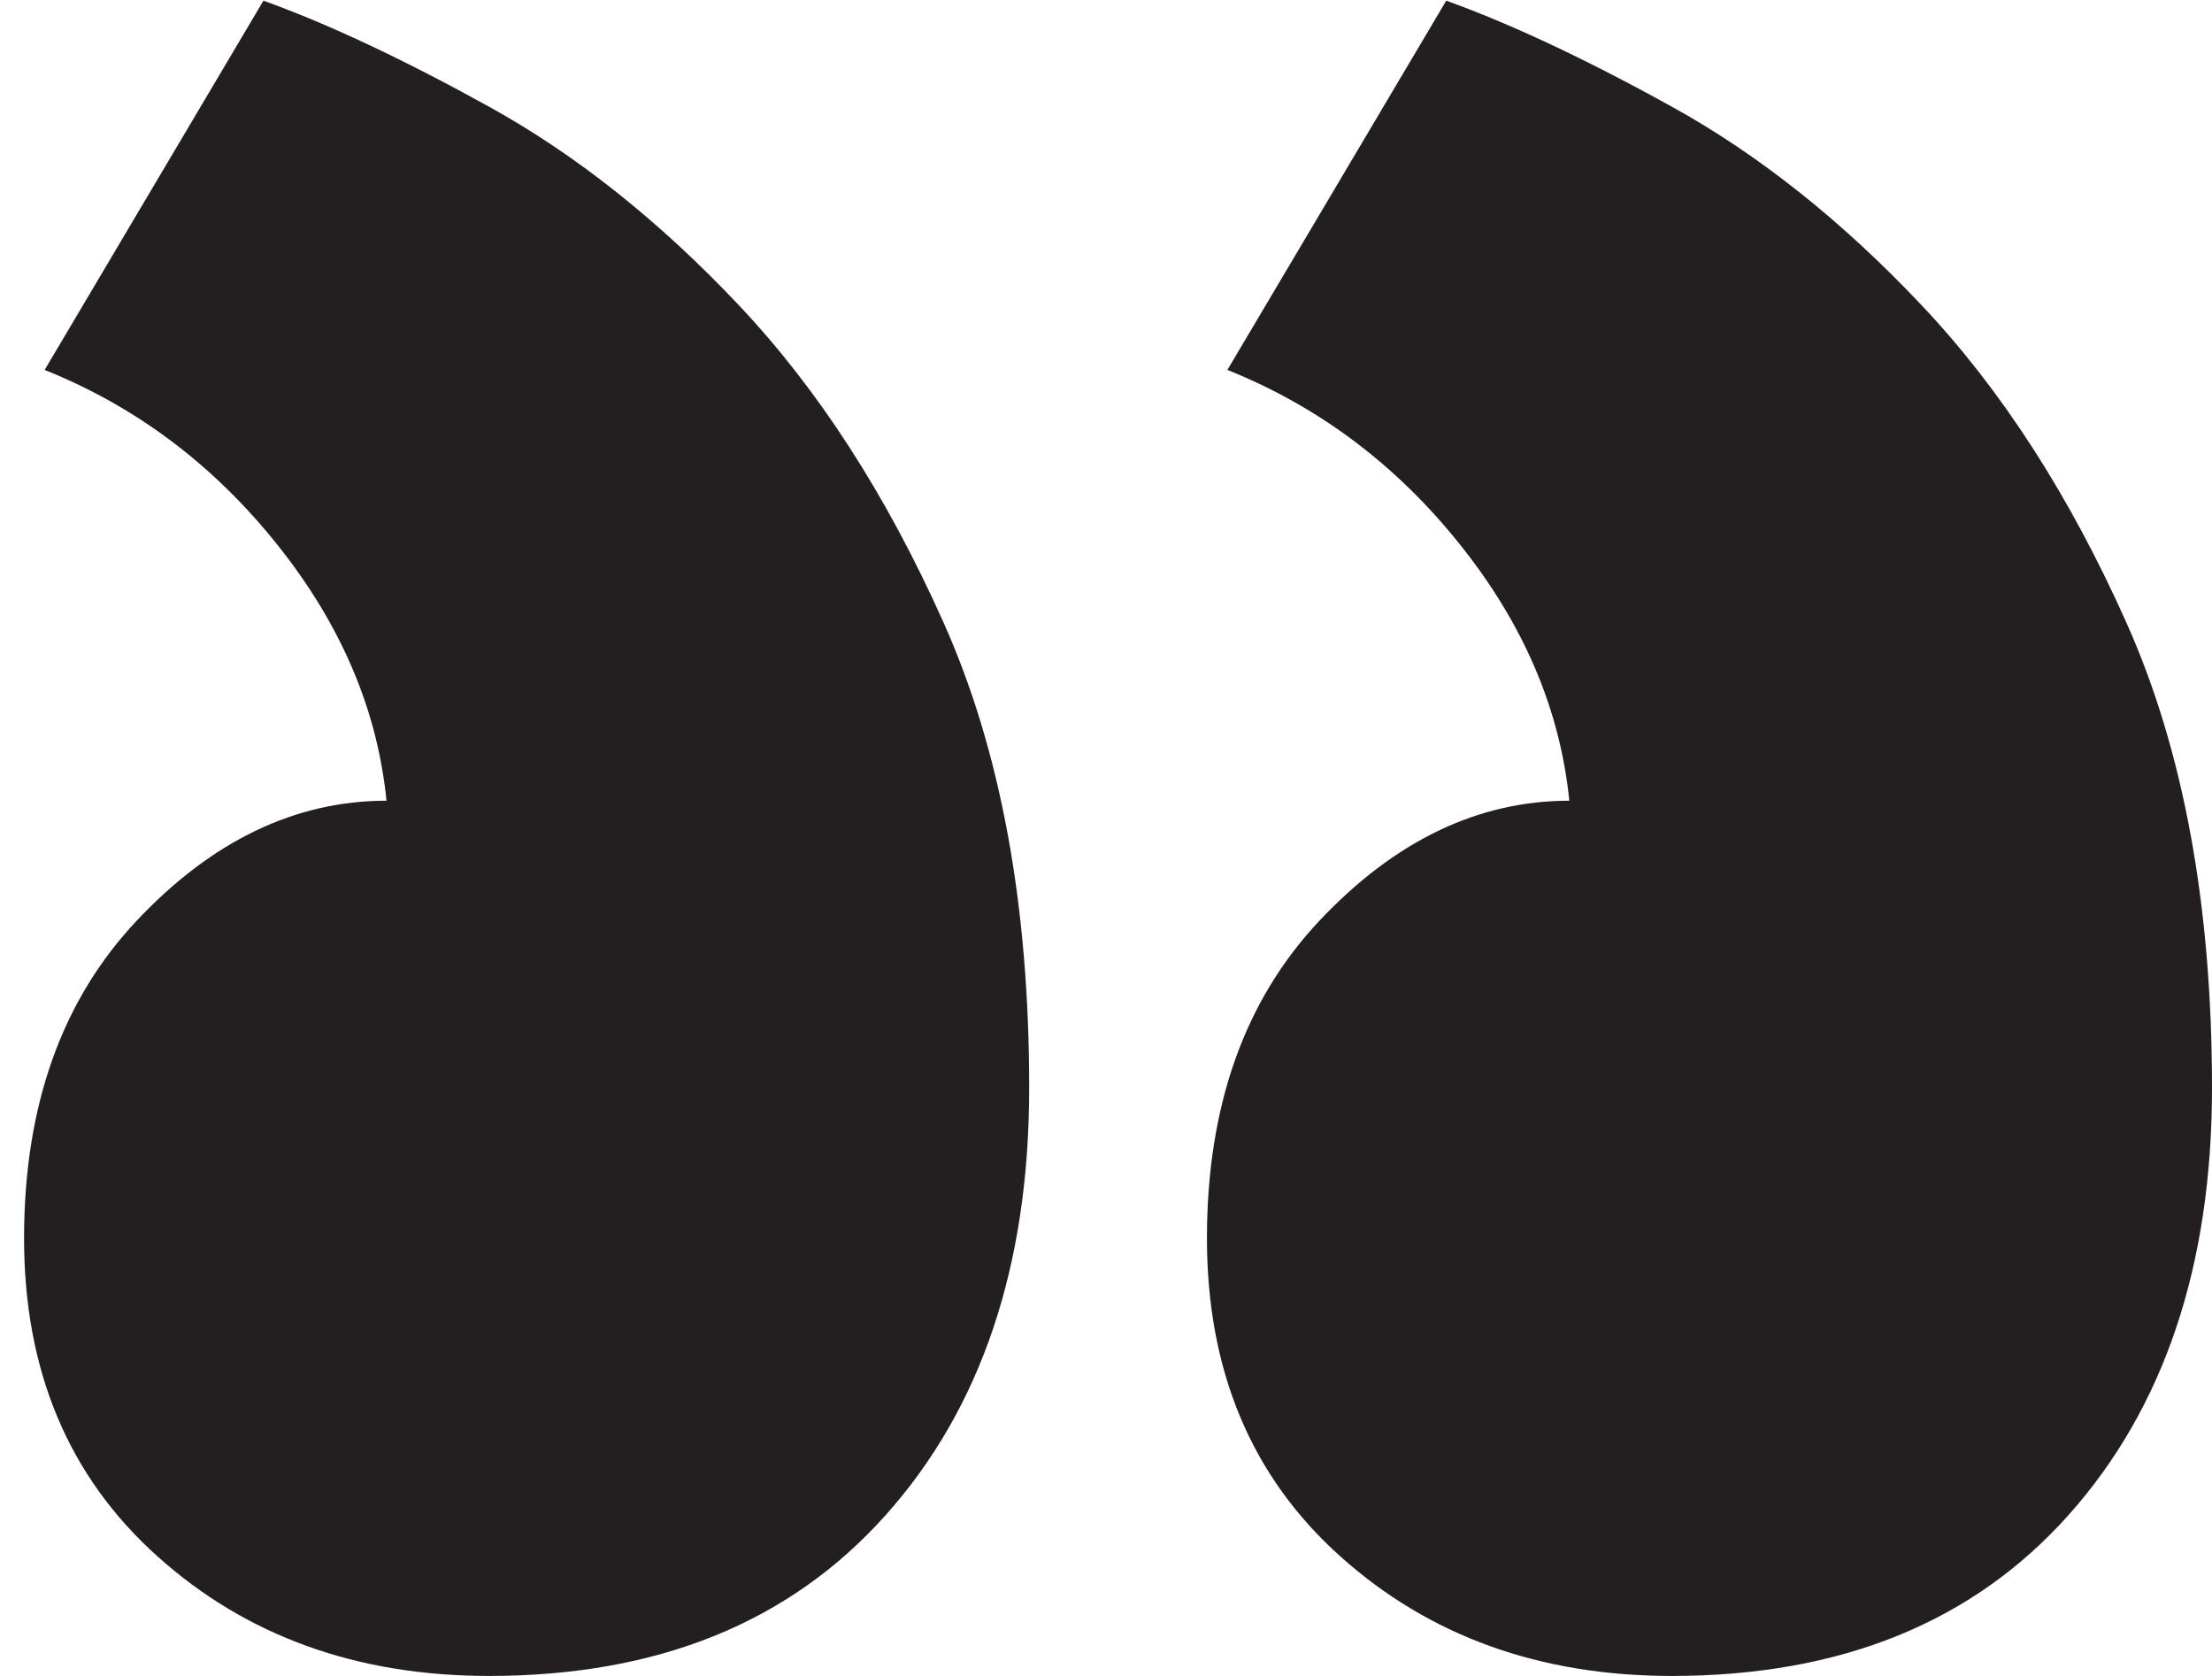 <?xml version="1.0" encoding="UTF-8" standalone="no"?><!DOCTYPE svg PUBLIC "-//W3C//DTD SVG 1.1//EN" "http://www.w3.org/Graphics/SVG/1.1/DTD/svg11.dtd"><svg width="100%" height="100%" viewBox="0 0 33 25" version="1.1" xmlns="http://www.w3.org/2000/svg" xmlns:xlink="http://www.w3.org/1999/xlink" xml:space="preserve" xmlns:serif="http://www.serif.com/" style="fill-rule:evenodd;clip-rule:evenodd;stroke-linejoin:round;stroke-miterlimit:1.414;"><path d="M18.006,18.472c0,1.973 0.662,3.554 1.988,4.743c1.326,1.19 2.977,1.785 4.947,1.785c2.517,0 4.488,-0.799 5.916,-2.397c1.428,-1.597 2.143,-3.723 2.143,-6.375c0,-2.719 -0.424,-5.032 -1.275,-6.936c-0.85,-1.903 -1.869,-3.483 -3.061,-4.743c-1.188,-1.258 -2.43,-2.244 -3.723,-2.958c-1.291,-0.714 -2.413,-1.239 -3.365,-1.581l-3.265,5.508c1.36,0.545 2.517,1.412 3.468,2.602c0.953,1.19 1.496,2.465 1.633,3.824c-1.359,0 -2.602,0.597 -3.724,1.786c-1.122,1.19 -1.682,2.771 -1.682,4.742Zm-17.647,0c0,1.973 0.663,3.554 1.989,4.743c1.326,1.191 2.976,1.785 4.947,1.785c2.518,0 4.488,-0.799 5.916,-2.397c1.429,-1.597 2.143,-3.723 2.143,-6.375c0,-2.719 -0.424,-5.032 -1.275,-6.936c-0.85,-1.903 -1.869,-3.483 -3.06,-4.743c-1.188,-1.258 -2.431,-2.244 -3.724,-2.958c-1.291,-0.714 -2.412,-1.239 -3.365,-1.581l-3.264,5.508c1.36,0.545 2.516,1.412 3.467,2.602c0.953,1.19 1.497,2.465 1.633,3.824c-1.359,0 -2.602,0.597 -3.723,1.786c-1.123,1.19 -1.684,2.771 -1.684,4.742Z" style="fill:#231f20;fill-rule:nonzero;"/></svg>